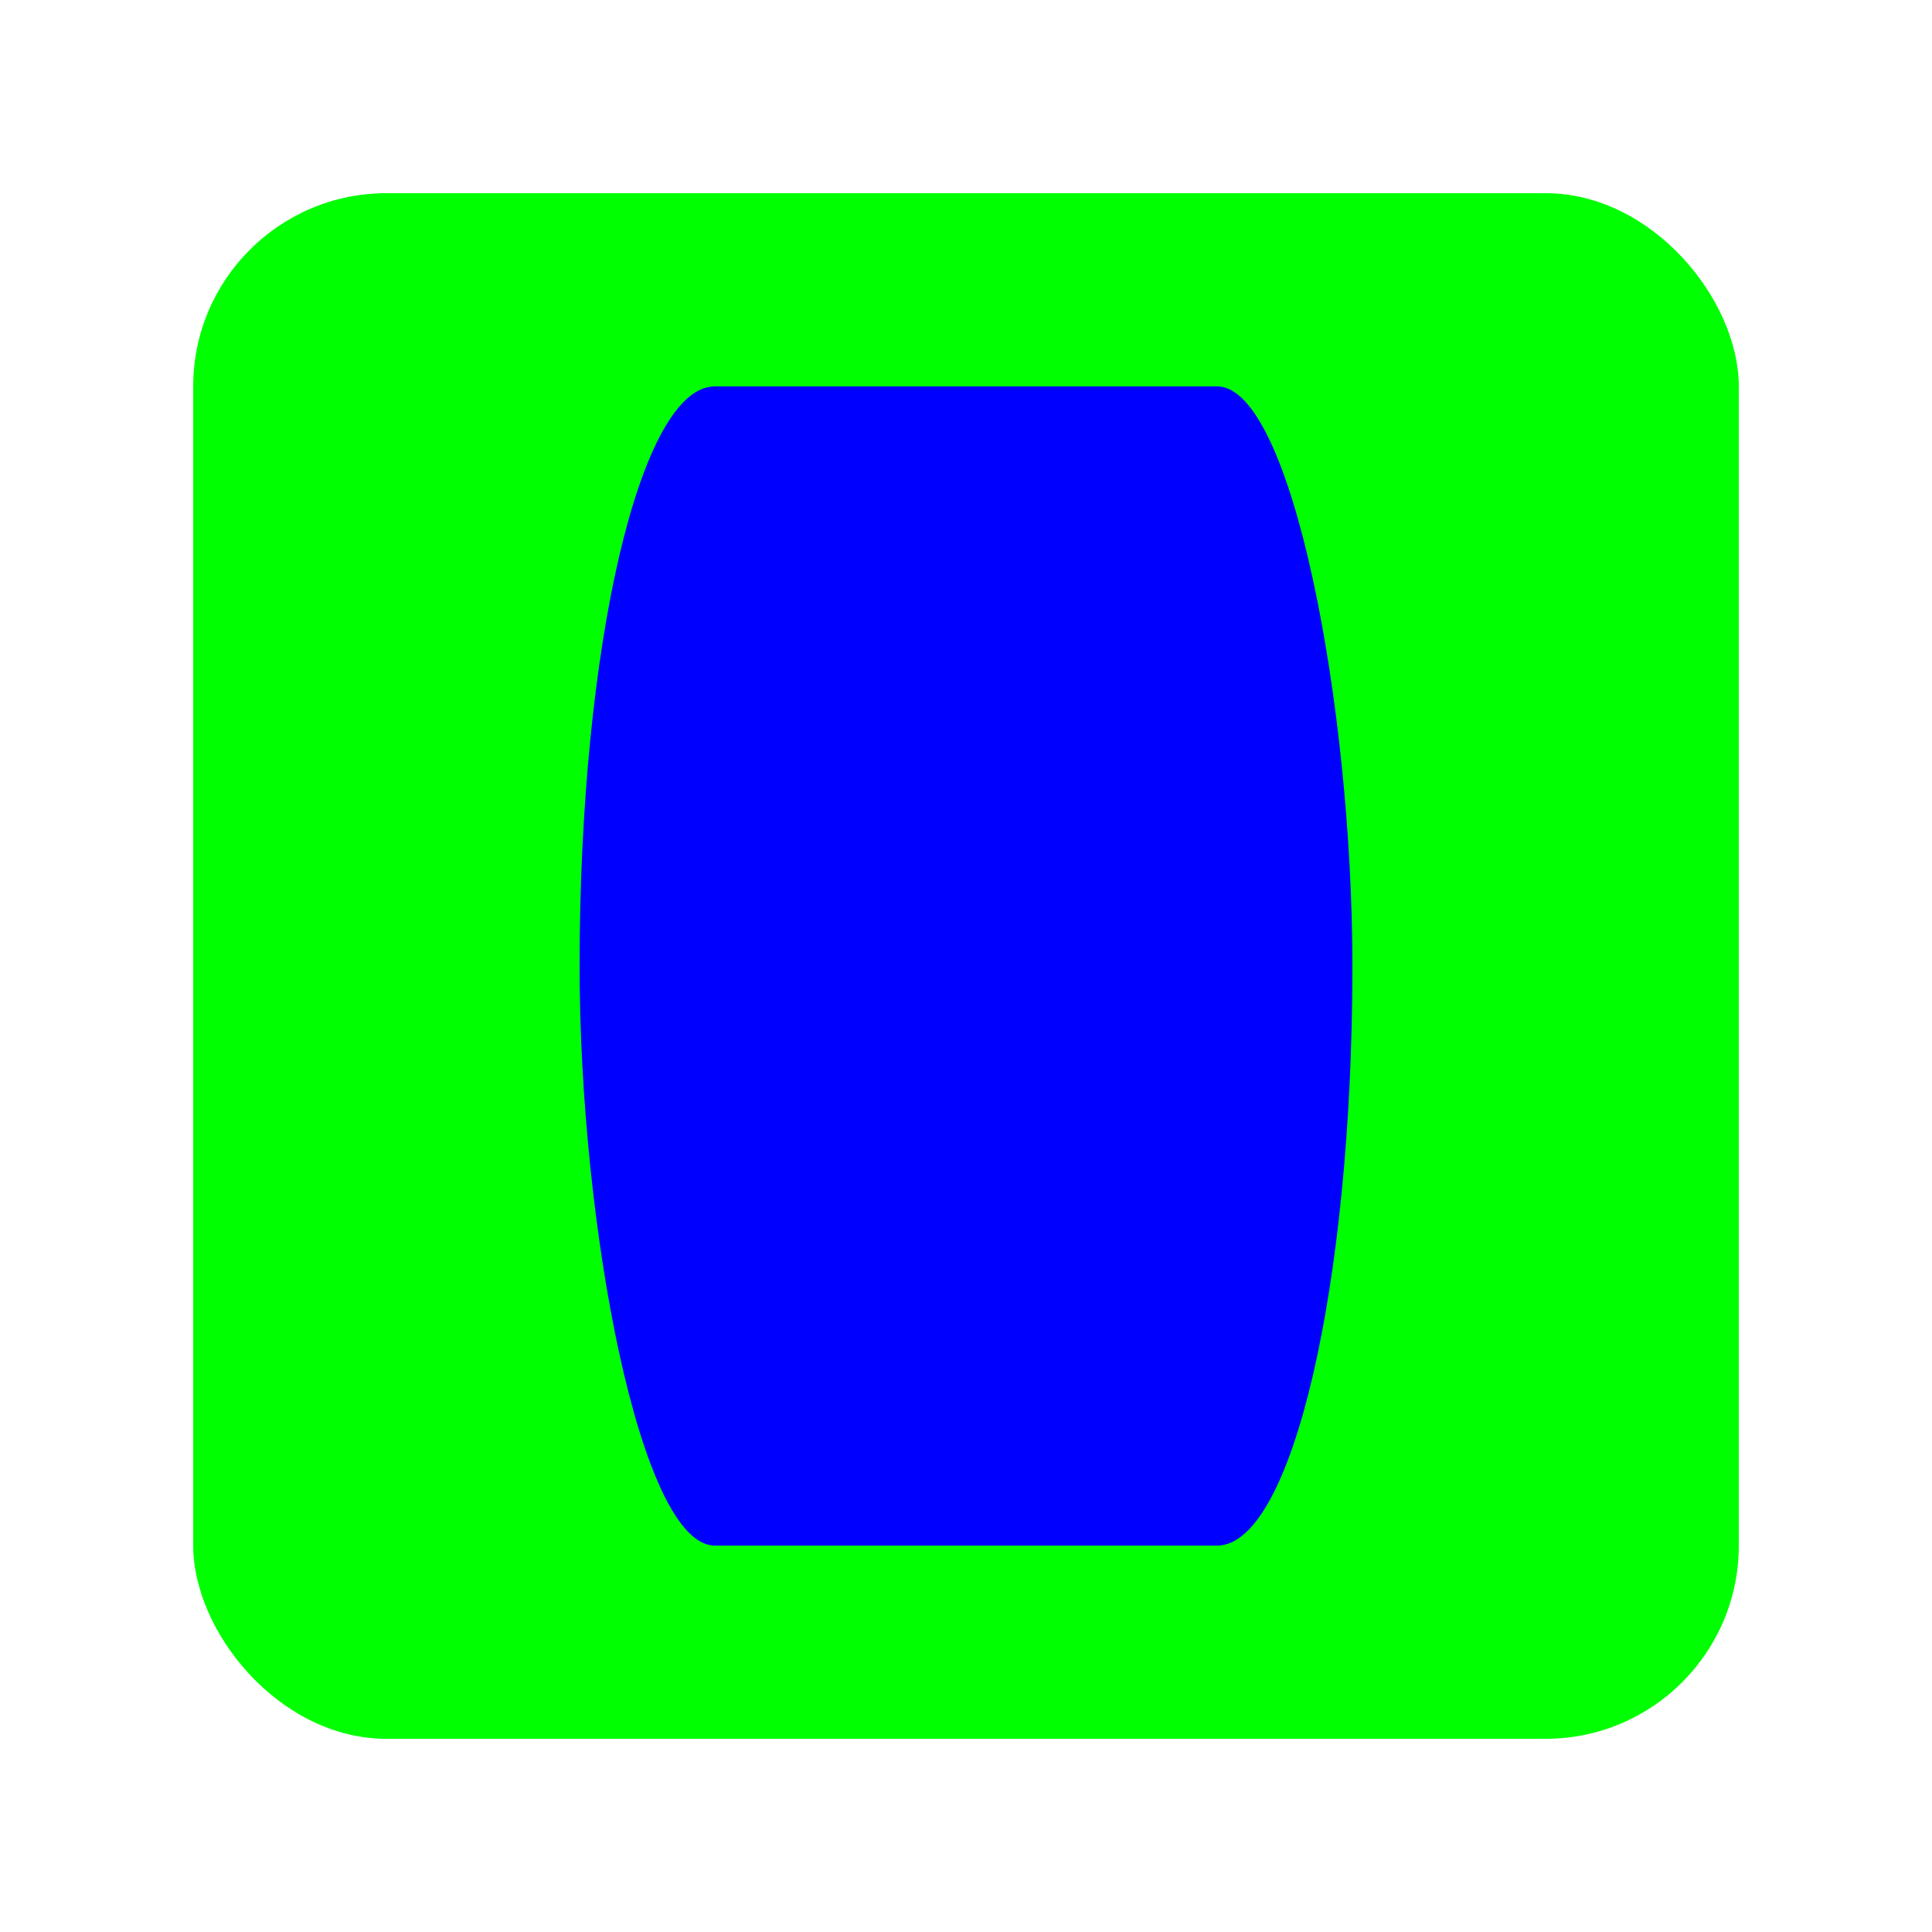 <?xml version="1.0" encoding="UTF-8" standalone="no"?>
<svg
   xmlns:svg="http://www.w3.org/2000/svg"
   xmlns="http://www.w3.org/2000/svg"
   version="1.0"
   width="500"
   height="500">
  <rect
     width="400"
     height="400"
     ry="50"
     x="50"
     y="50"
     style="fill:#00ff00;fill-opacity:1;stroke:none"
     id="rectWithNoRx" />
  <rect
     width="200"
     height="300"
     rx="35"
     ry="150"
     x="150"
     y="100"
     style="fill:#0000ff;fill-opacity:1;stroke:none"
     id="rectAsym" />
</svg>
